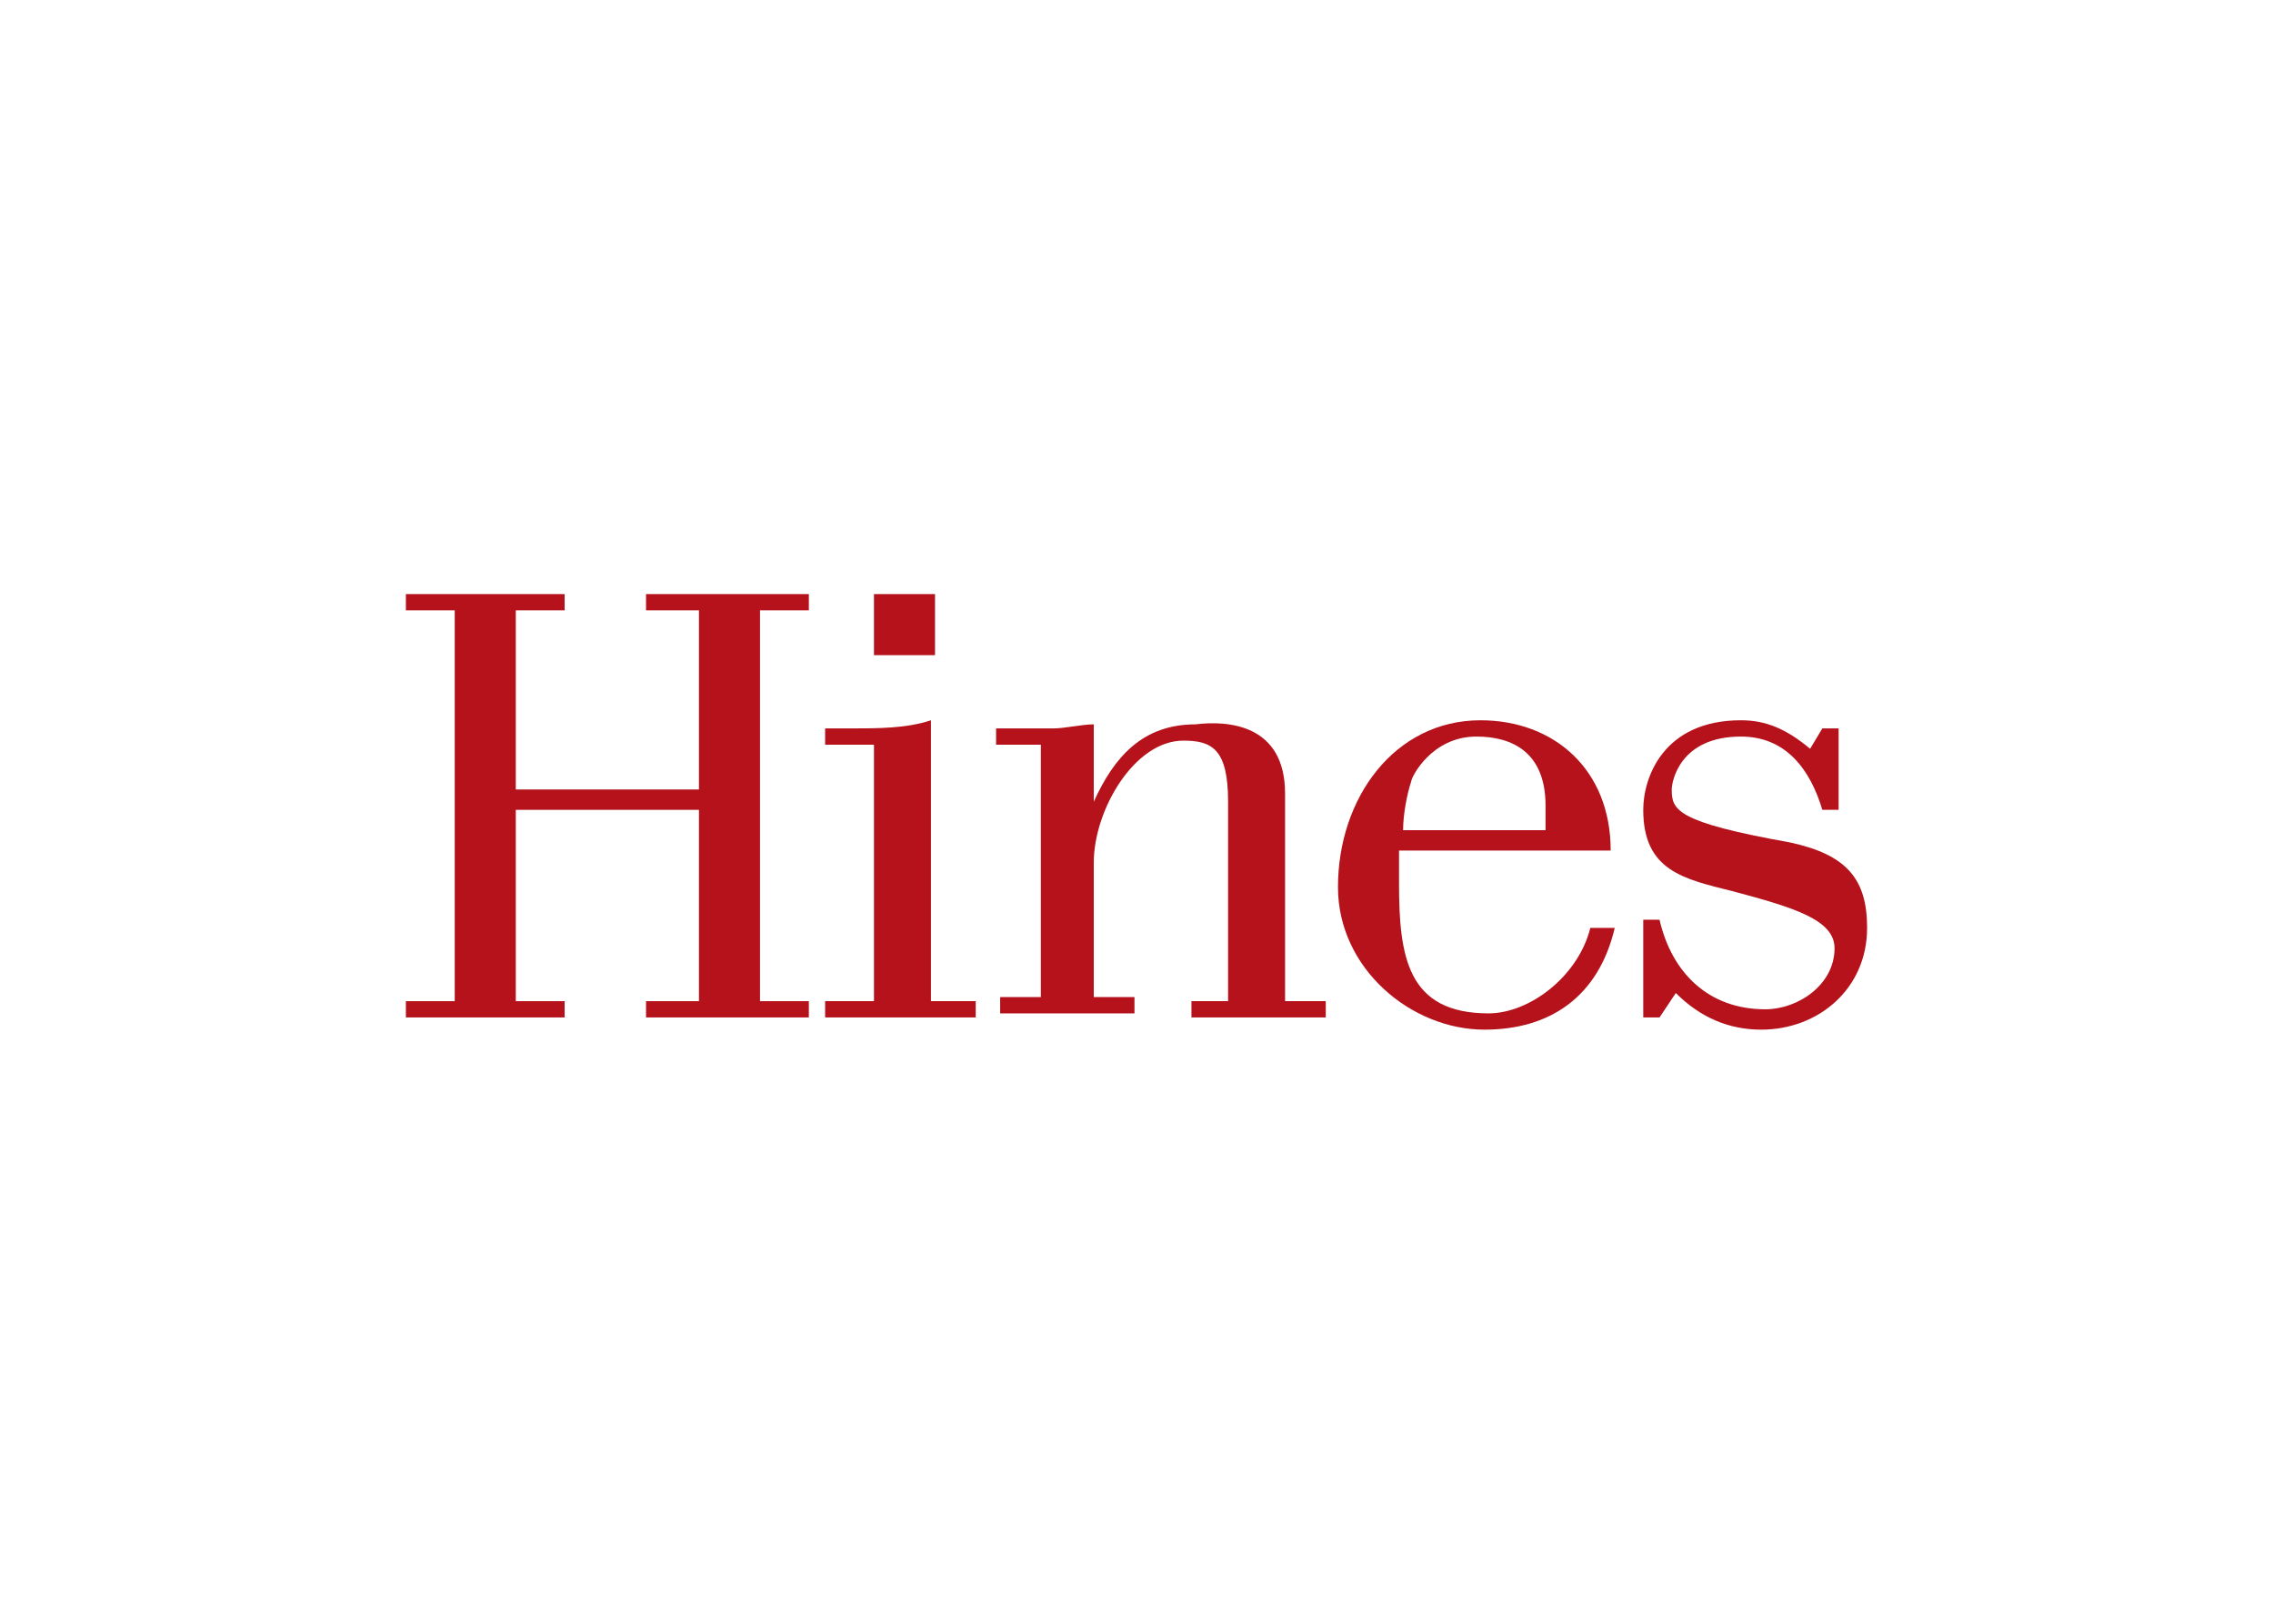 <svg clip-rule="evenodd" fill-rule="evenodd" stroke-linejoin="round" stroke-miterlimit="2" viewBox="0 0 560 400" xmlns="http://www.w3.org/2000/svg"><g fill="#b5121b"><g fill-rule="nonzero"><path d="m172.201 194.485v-44.123h-13.037v-4.011h40.112v4.011h-12.034v96.268h12.034v4.011h-40.112v-4.011h13.037v-47.131h-45.126v47.131h12.034v4.011h-39.109v-4.011h12.033v-96.268h-12.033v-4.011h39.109v4.011h-12.034v44.123z"/><path d="m203.287 250.641v-4.011h12.033v-63.176h-12.033v-4.011h6.017c7.019 0 14.039 0 20.055-2.006v69.193h11.031v4.011z"/><path d="m256.435 183.454h-11.031v-4.011h14.039c3.008 0 7.019-1.003 10.028-1.003v19.053c5.014-11.031 12.033-19.053 25.069-19.053 8.023-1.003 22.062 0 22.062 17.047v51.143h10.028v4.011h-33.092v-4.011h9.025v-49.137c0-13.036-4.011-15.042-11.031-15.042-12.033 0-22.061 17.048-22.061 30.084v33.092h10.028v4.011h-33.092v-4.011h10.028z"/><path d="m391.811 228.579c-3.009 12.034-15.042 21.059-25.07 21.059-20.056 0-22.061-14.039-22.061-32.089v-8.023h52.145c0-20.055-14.039-32.089-32.09-32.089-21.058 0-35.097 19.053-35.097 41.115 0 20.055 18.05 35.097 36.1 35.097 16.045 0 28.078-8.022 32.089-25.07zm-46.129-24.066c0-4.012 1.003-9.026 2.006-12.034 0-1.003 5.014-11.031 16.045-11.031 9.025 0 17.047 4.012 17.047 17.048v6.017z"/><path d="m452.981 179.443v20.056h-4.012c-3.008-10.028-9.025-18.051-20.055-18.051-15.042 0-17.048 11.031-17.048 13.037 0 5.014 1.003 8.022 29.081 13.036 14.039 3.008 19.053 9.025 19.053 21.058 0 15.042-12.033 25.07-26.072 25.07-8.023 0-15.042-3.008-21.059-9.025l-4.011 6.017h-4.011v-24.067h4.011c3.008 13.036 12.033 22.061 26.072 22.061 8.023 0 17.048-6.017 17.048-15.042 0-7.019-10.028-10.028-25.07-14.039-12.033-3.008-22.061-5.014-22.061-20.055 0-8.023 5.014-22.062 24.067-22.062 6.016 0 11.03 2.006 17.047 7.02l3.008-5.014z"/></g><path d="m215.32 146.351h15.042v15.042h-15.042z"/></g></svg>